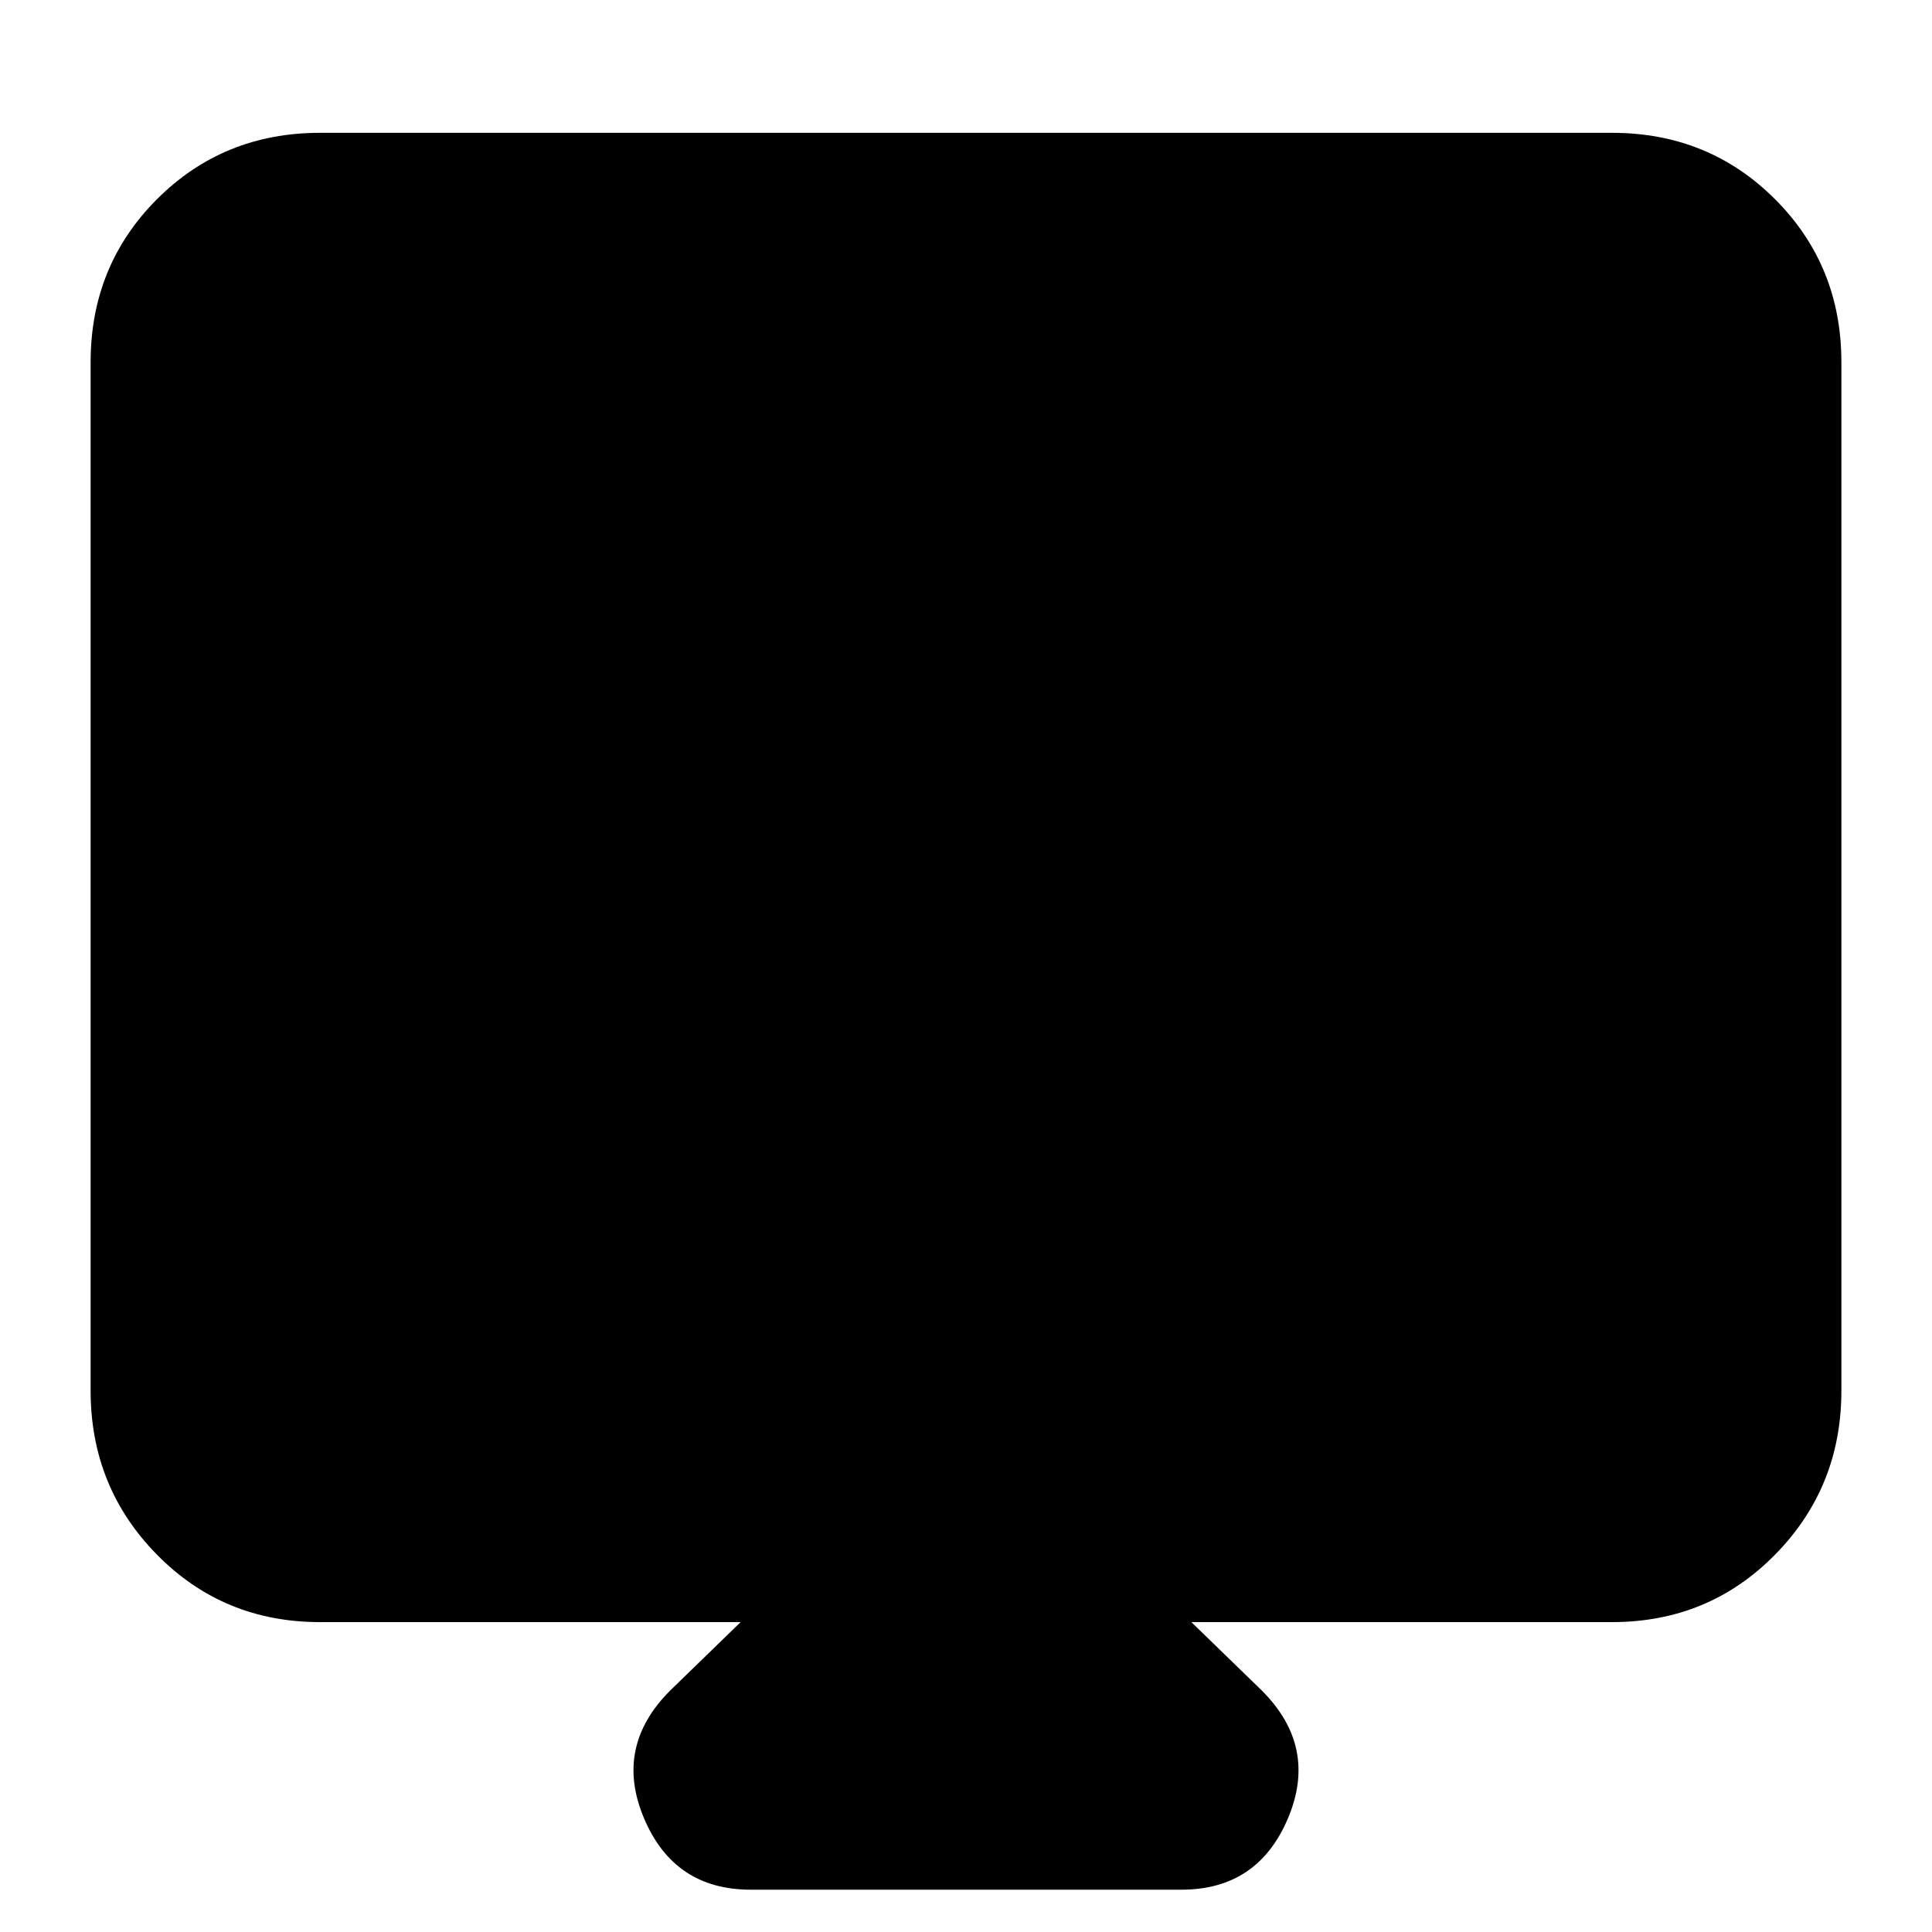 <svg xmlns="http://www.w3.org/2000/svg" height="20" width="20"><path d="M7.771 19.562q-.792 0-1.104-.739-.313-.74.271-1.323l.729-.708H3.312q-1 0-1.687-.698t-.687-1.698V3.75q0-1 .687-1.688.687-.687 1.687-.687h13.376q1 0 1.687.687.687.688.687 1.688v10.646q0 1-.687 1.698t-1.687.698h-4.355l.729.708q.584.583.271 1.323-.312.739-1.104.739Zm-4.396-8.458h13.25V3.812H3.375Zm0 0V3.812h13.25v7.292Z"/></svg>